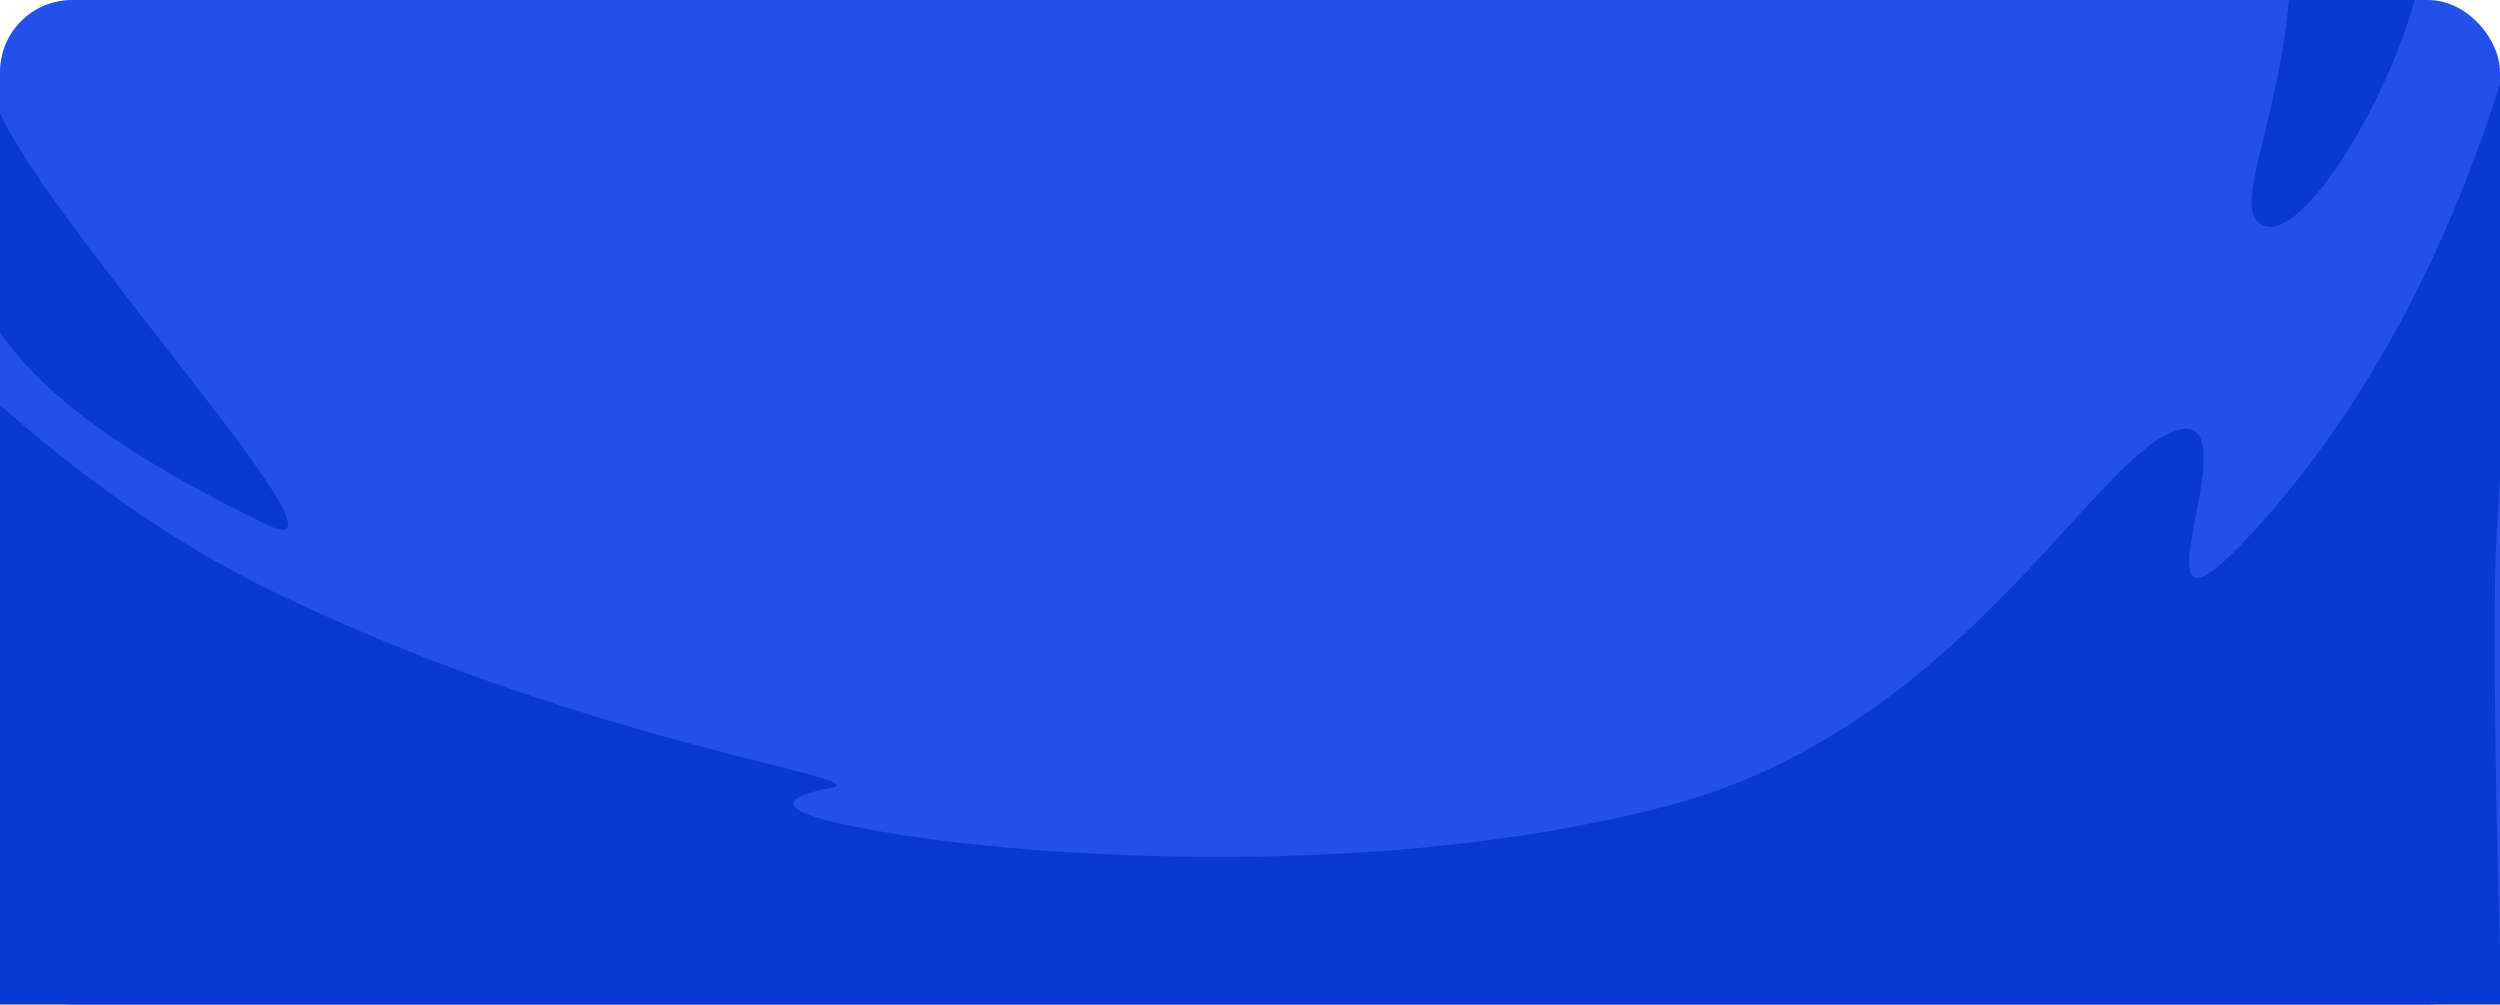 <svg fill="none" height="446" viewBox="0 0 1110 446" width="1110" xmlns="http://www.w3.org/2000/svg"><rect fill="#234feb" height="446" rx="32" width="1110"/><g fill="#083ad3"><path d="m1016.33 0c-5.51 58.797-27.407 96.581-10.04 100.488 17.19 3.872 52.22-52.395 65.88-100.488z"/><path d="m0 147.471c20.725 30.581 61.132 57.541 117.999 85.3 48.29 23.577-93.125-128.531-117.999-182.467z"/><path d="m1110 212.782v-175.256c-16.78 52.894-48.76 131.93-109.11 198.119-63.029 69.14 2.4-55.889-34.582-44.479-36.978 11.402-96.625 132.774-226.026 166.642-129.401 33.869-281.363 22.313-341.28 12.727-59.918-9.586-53.141-16.28-30.157-20.677 22.993-4.398-103.798-18.415-244.088-85.481-52.466-25.084-93.475-57.137-124.757-84.543v266.166h1110v-26.615c-1.83-54.082-3.13-143.745-1.83-175.049.29-7.005.97-18.053 1.83-31.554z"/></g></svg>